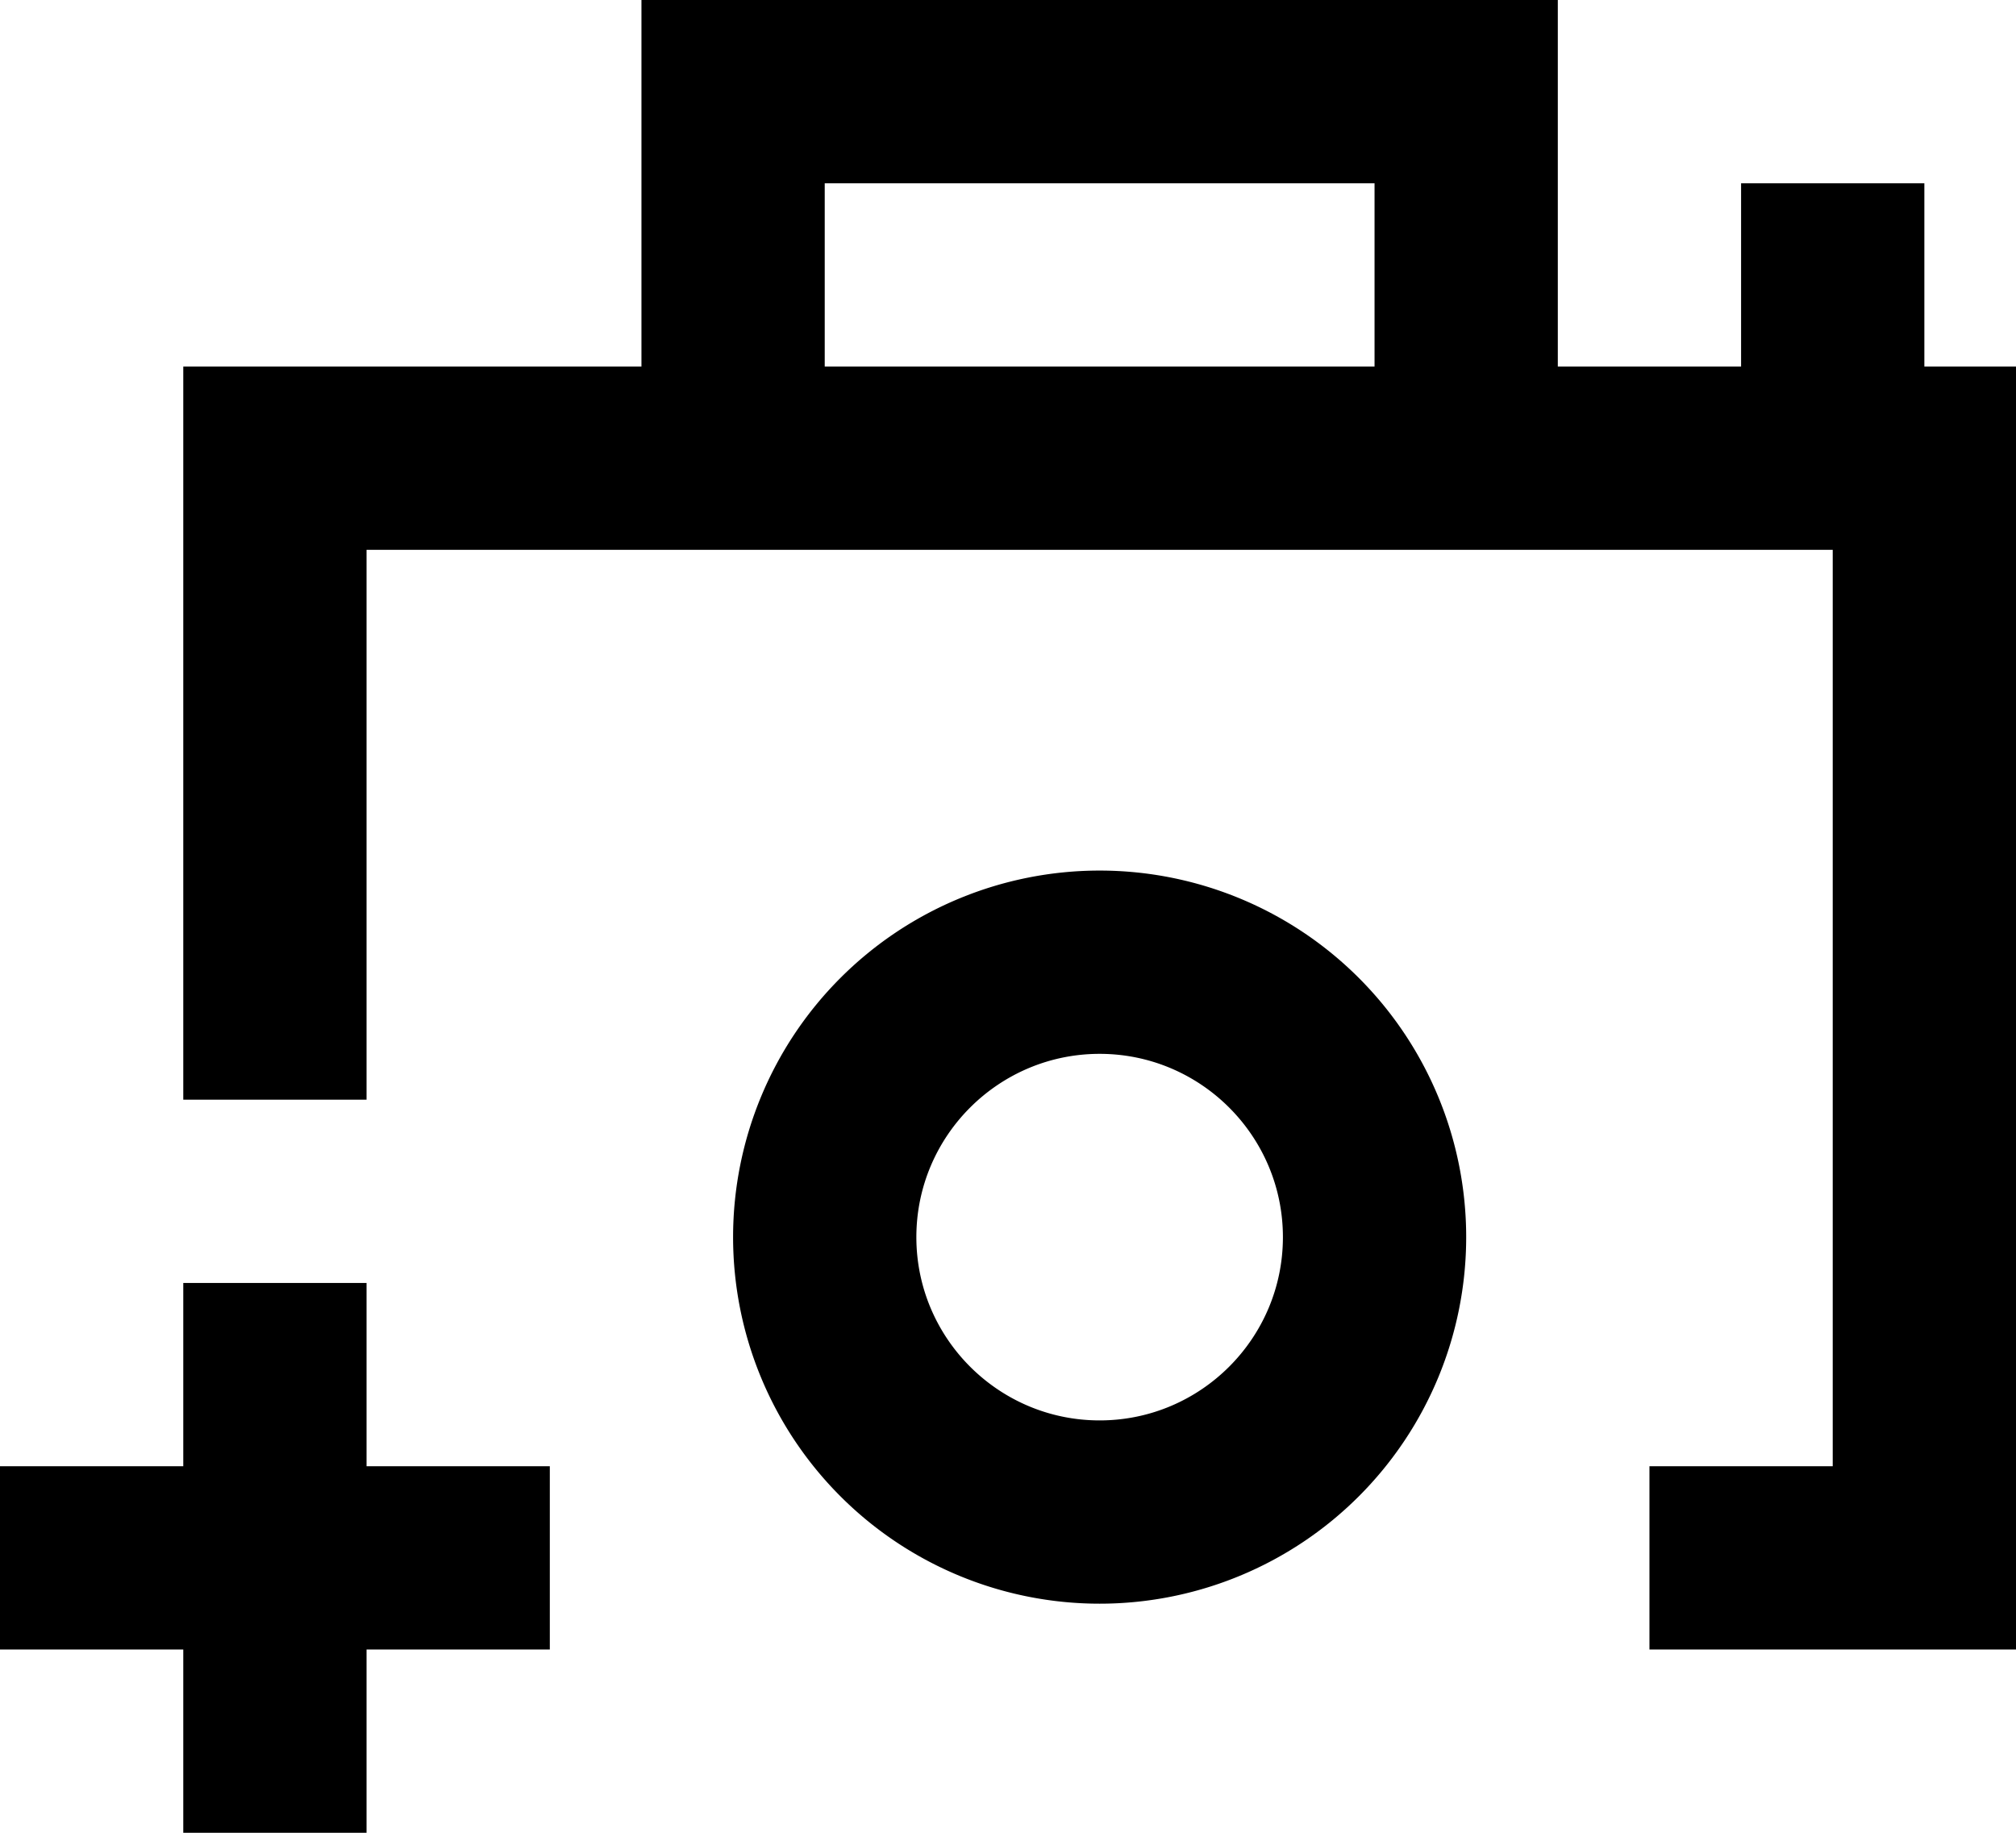 <svg xmlns="http://www.w3.org/2000/svg" viewBox="0 0 22 20"><path fill-rule="evenodd" d="M4 16h2v2H4v2H2v-2H0v-2h2v-2h2v2zm8-.5c-1.103 0-2-.897-2-2s.897-2 2-2 2 .897 2 2-.897 2-2 2zm0-6a4 4 0 100 8 4 4 0 000-8zM9 4h6V2H9v2zm12 0V2h-2v2h-2V0H7v4H2v8h2V6h16v10h-2v2h4V4h-1z"/></svg>